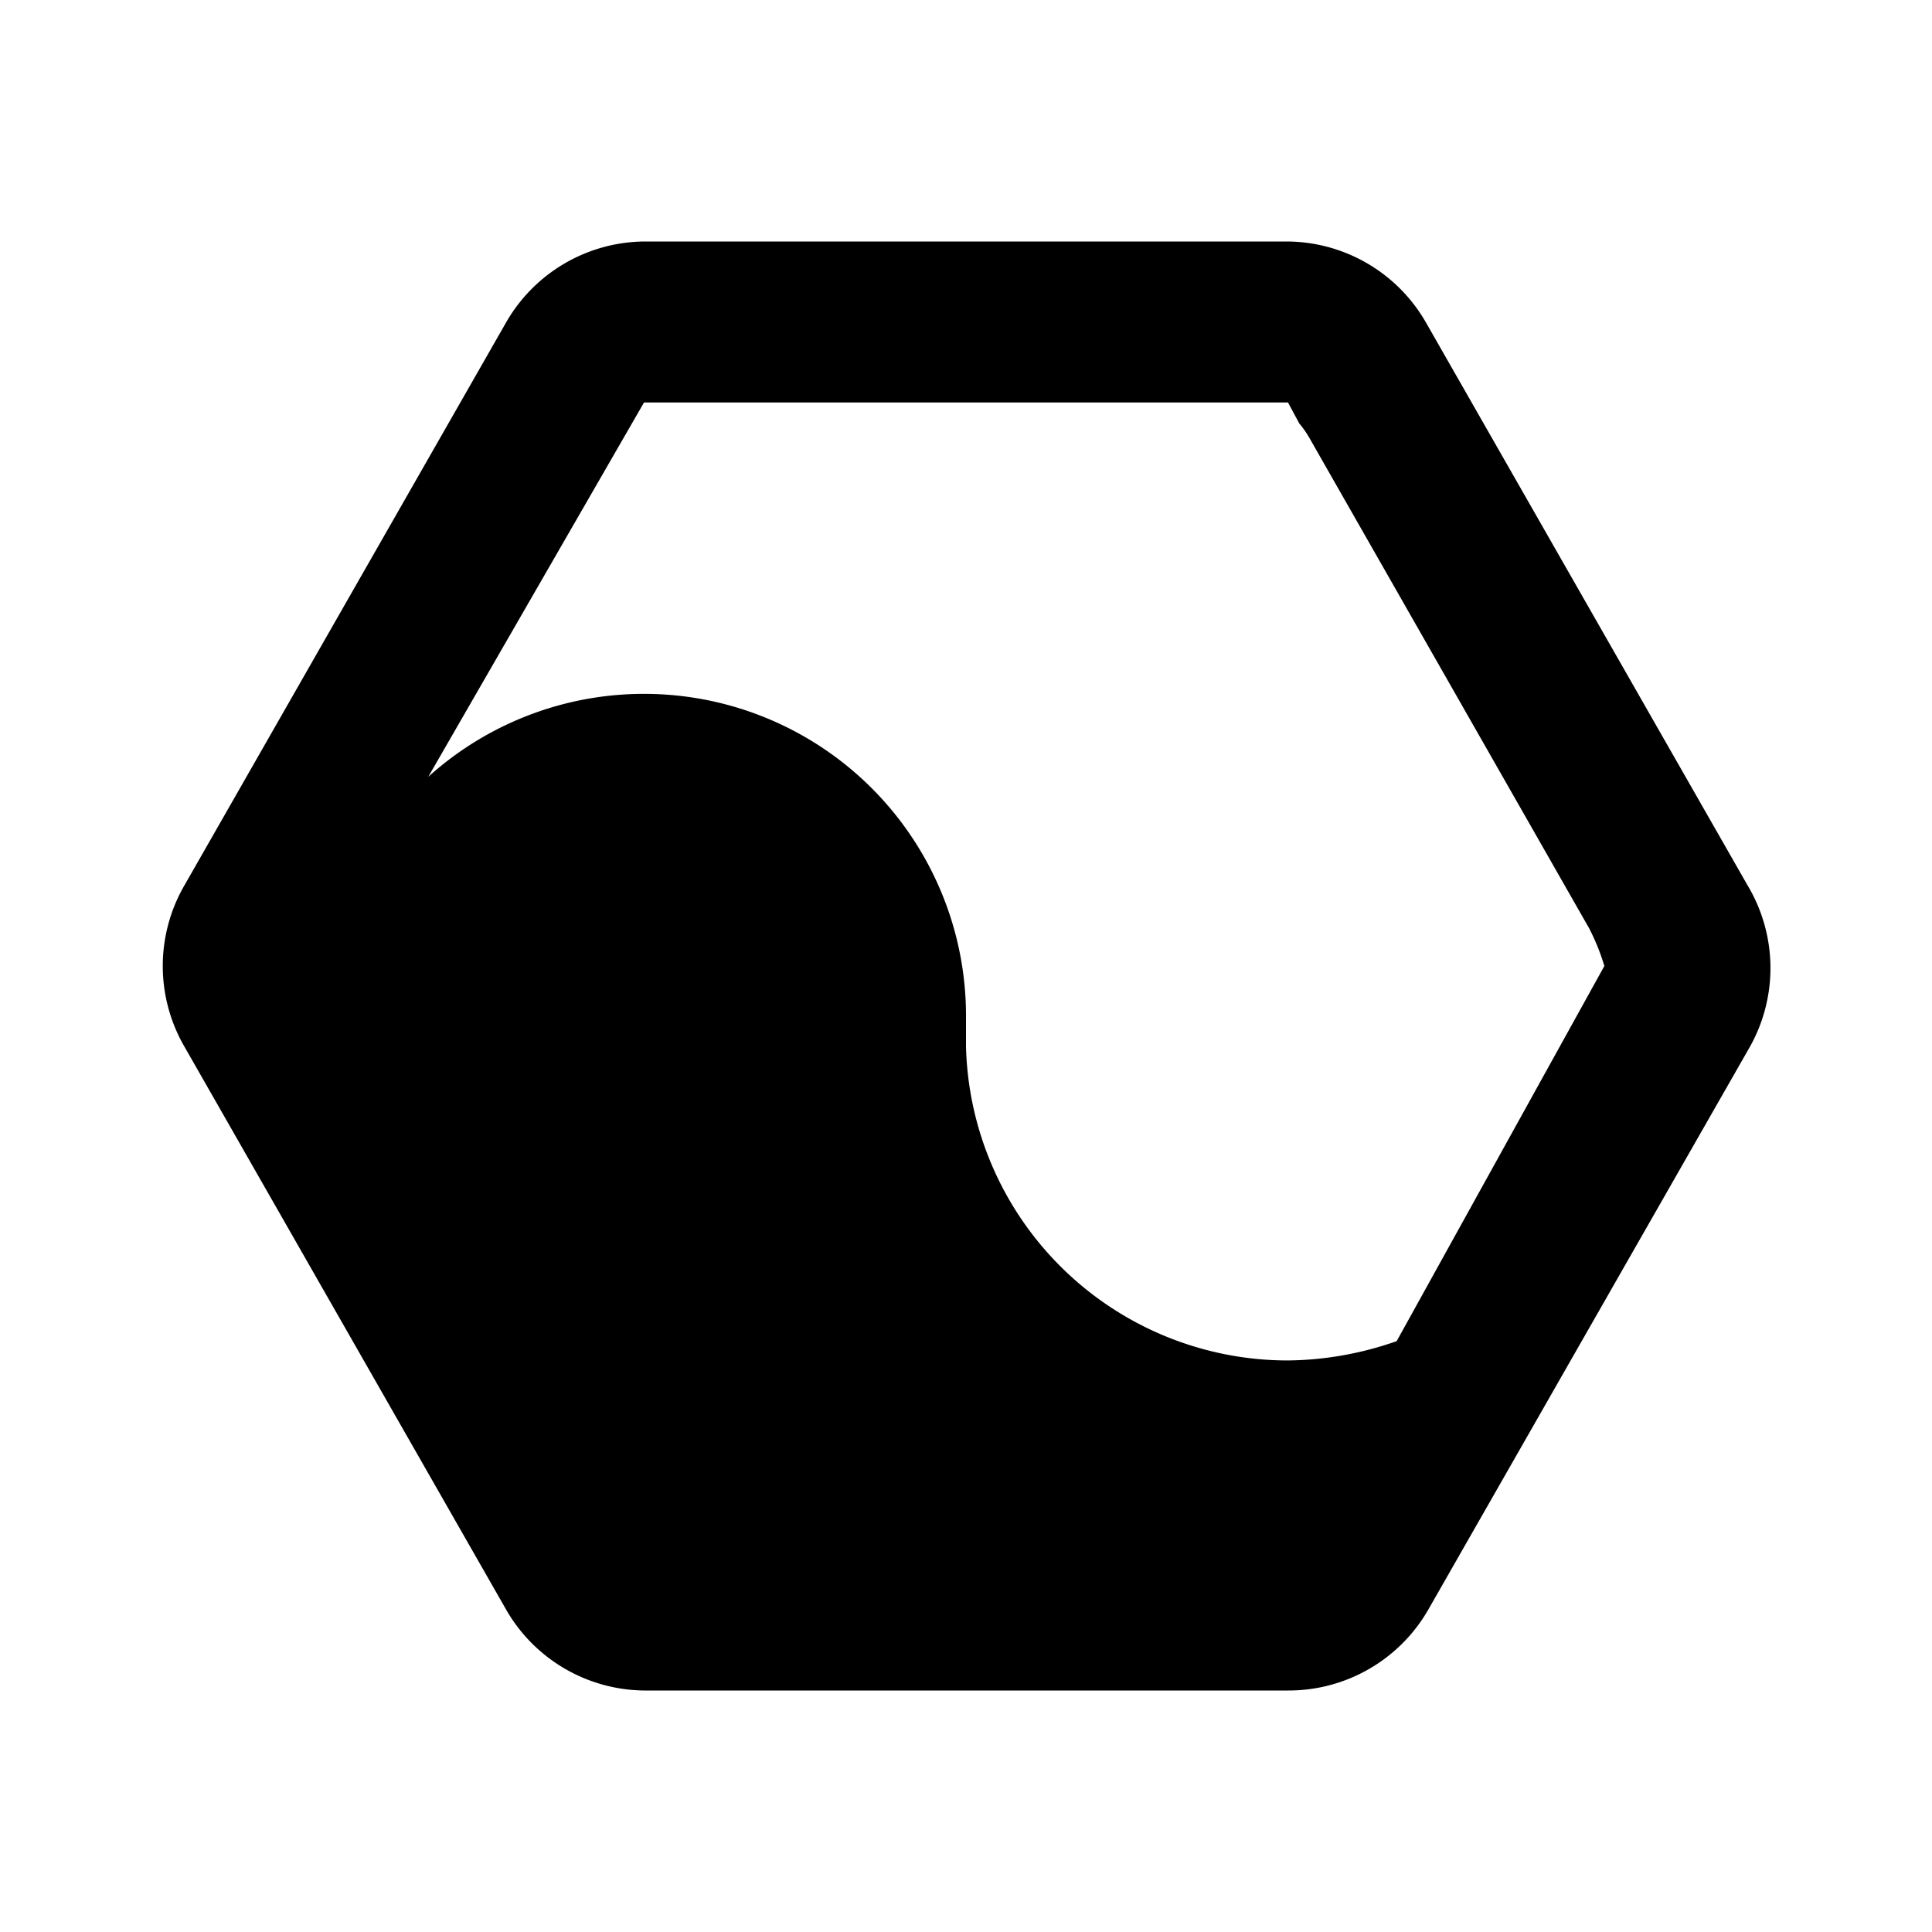 <svg xmlns="http://www.w3.org/2000/svg" viewBox="0 0 24 24"><path d="M21.71,11l-4-7A2,2,0,0,0,16,3H8A2,2,0,0,0,6.29,4l-4,7a2,2,0,0,0,0,2l4,7A2,2,0,0,0,8,21h8a2,2,0,0,0,1.74-1l4-7A2,2,0,0,0,21.71,11ZM12,12.65a4,4,0,0,0-6.68-3L8,5h8l.14.26a1.25,1.25,0,0,1,.12.17l3.48,6.1a2.72,2.72,0,0,1,.19.47l-2.58,4.66A4.18,4.18,0,0,1,16,16.9,4,4,0,0,1,12,13v-.05"/></svg>
